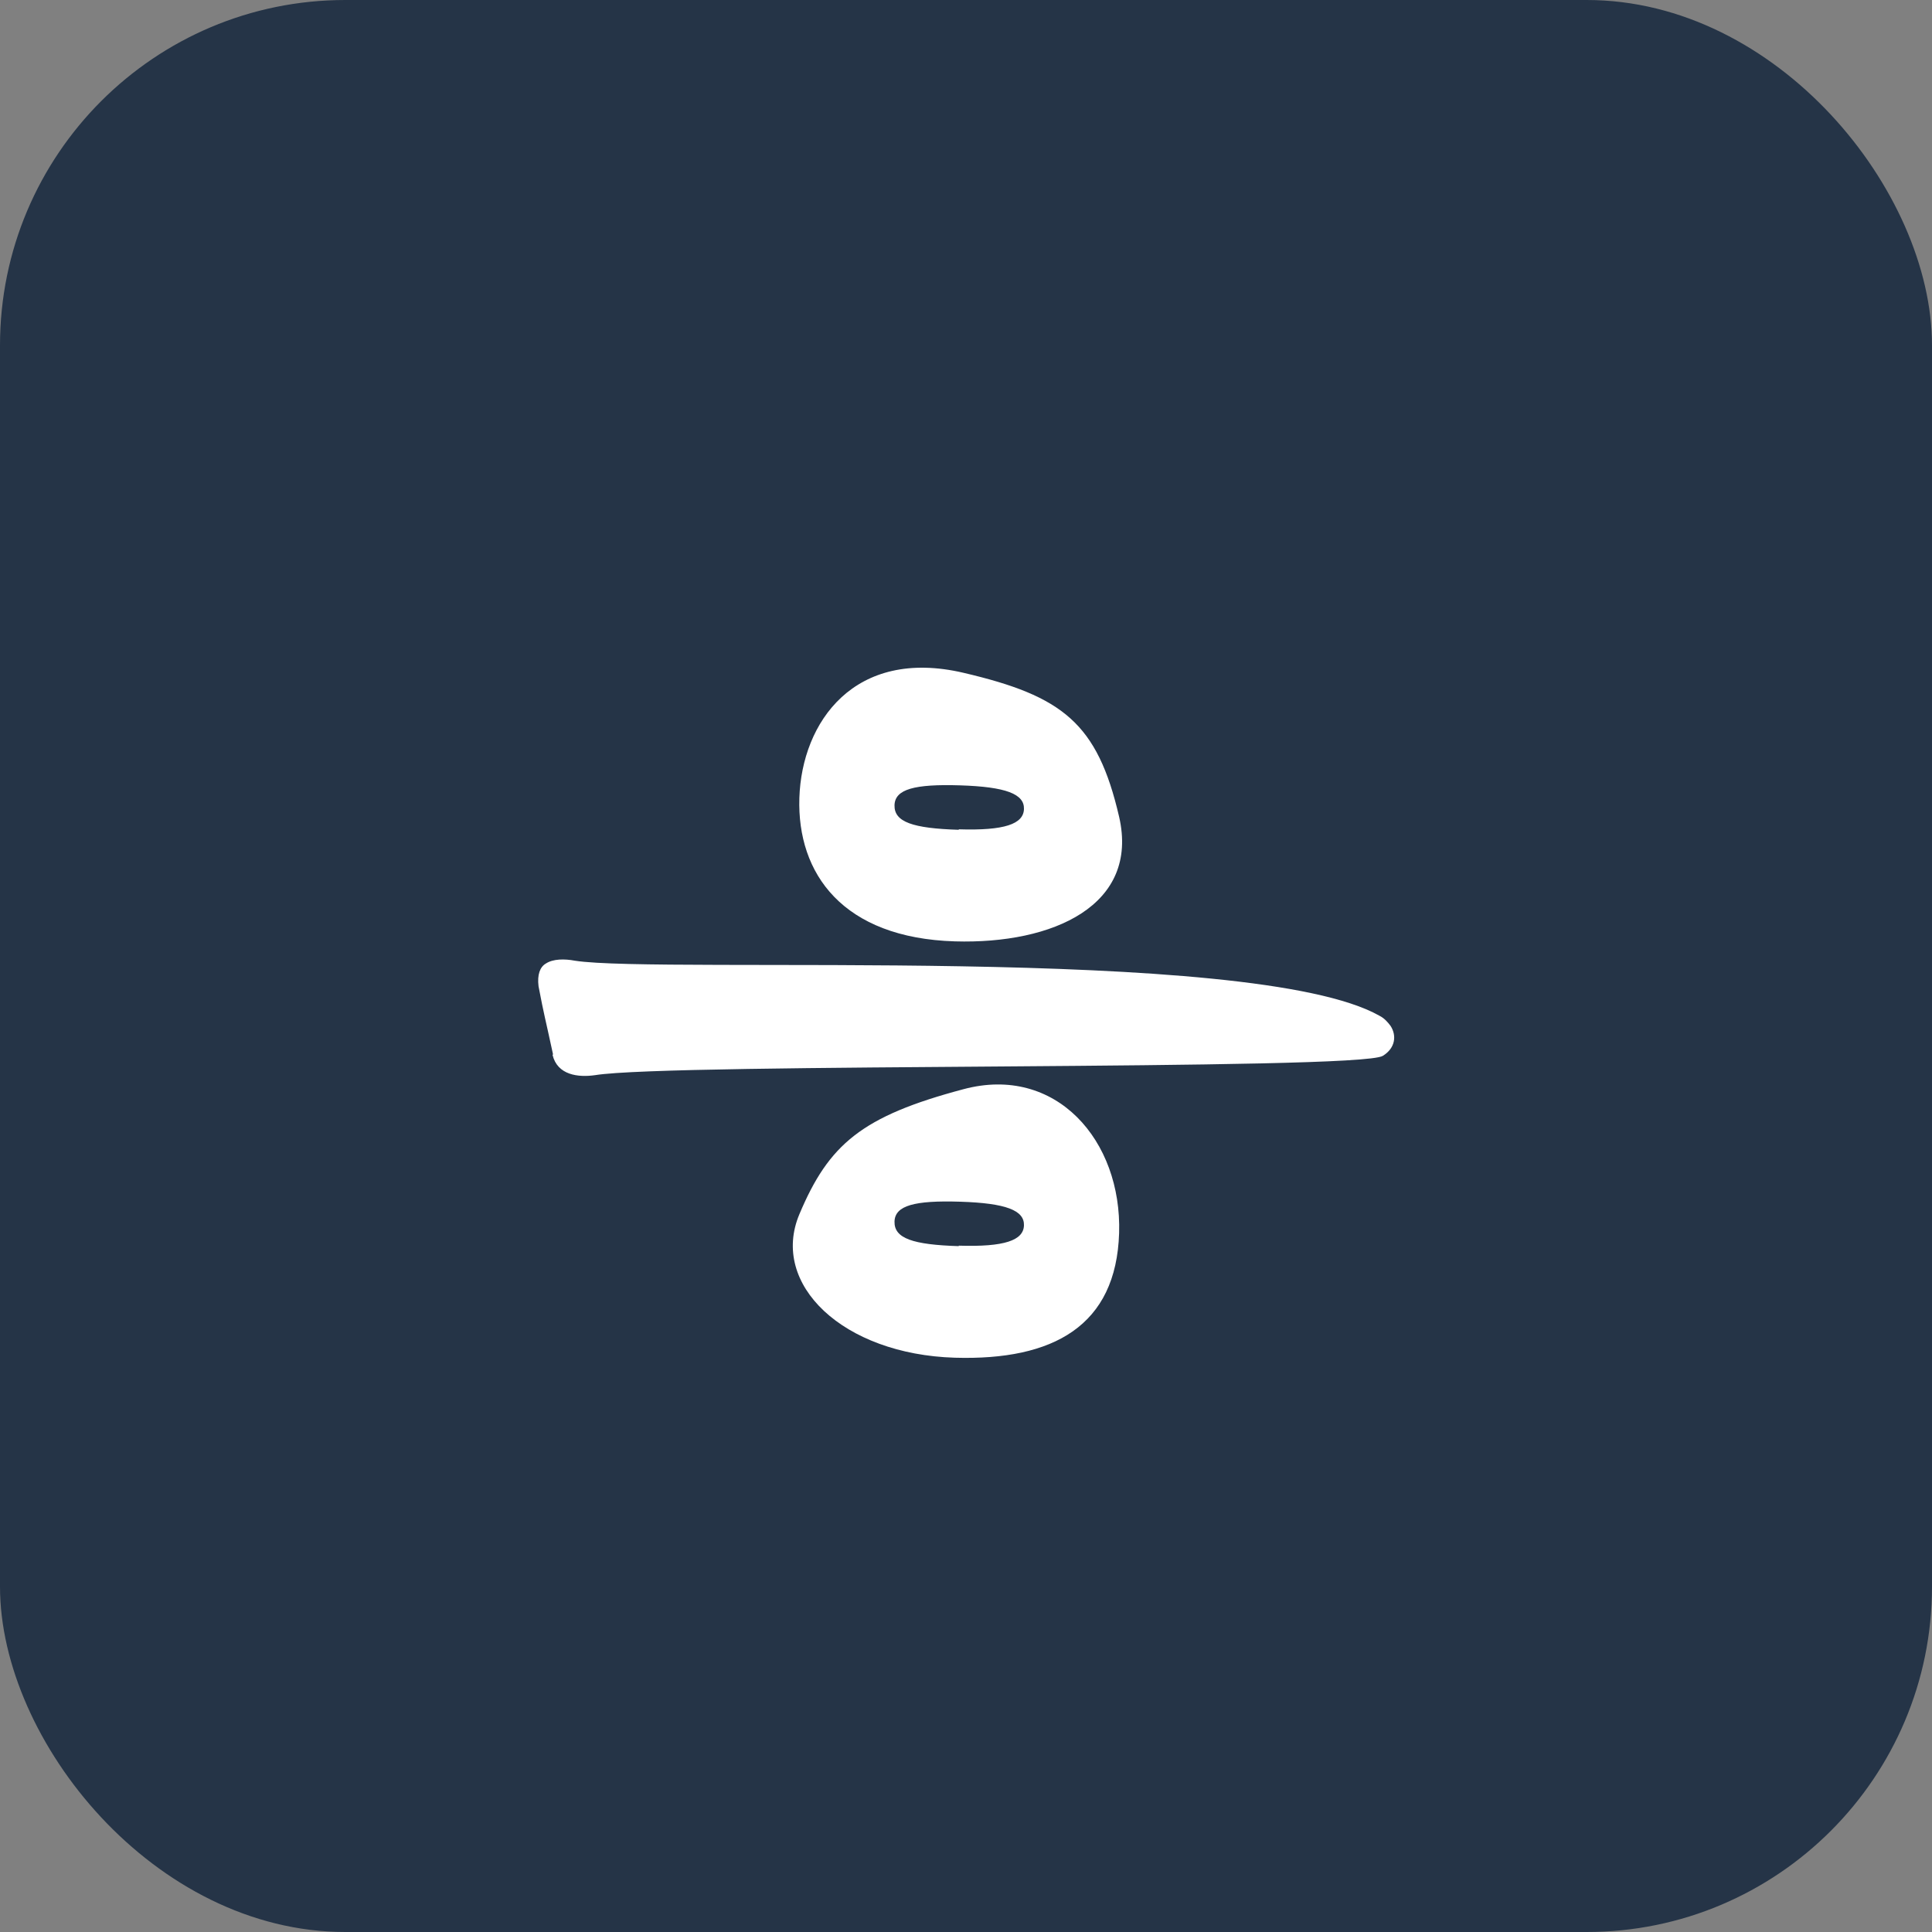 <?xml version="1.0" encoding="UTF-8"?>
<svg id="Layer_2" data-name="Layer 2" xmlns="http://www.w3.org/2000/svg" viewBox="0 0 40 40">
  <rect x="0" y="0" width="40" height="40" fill="#808080" stroke="none"/>
  <defs>
    <style>
      .cls-1 {
        fill: #fff;
      }

      .cls-2 {
        fill: #253447;
      }
    </style>
  </defs>
  <g id="Layer_1-2" data-name="Layer 1">
    <g>
      <rect class="cls-2" width="40" height="40" rx="7.15" ry="7.15"/>
      <path class="cls-1" d="m11.45,21.83c-.17-.79-.18-.78-.3-1.41-.03-.24.03-.4.15-.47.15-.1.39-.1.6-.06,1.78.28,14.03-.35,16.66,1.14.1.05.17.13.23.21.13.2.1.46-.16.62-.49.31-14.72.14-16.31.4-.35.05-.78,0-.88-.42Zm8.5-7.9c2.05.48,2.77,1.04,3.22,2.98.42,1.83-1.36,2.64-3.4,2.58-2.32-.07-3.27-1.4-3.22-2.97s1.14-3.12,3.4-2.59Zm-.1,3.24c.95.03,1.34-.11,1.35-.42s-.37-.46-1.32-.49-1.35.08-1.36.41c-.01.35.38.48,1.33.51Zm.1,5.38c1.91-.51,3.28,1.06,3.22,2.98s-1.36,2.64-3.4,2.58c-2.32-.07-3.83-1.52-3.22-2.97s1.29-2.03,3.4-2.59Zm-.1,3.24c.95.03,1.34-.11,1.35-.42s-.37-.46-1.32-.49-1.35.08-1.36.41c-.01.35.38.48,1.33.51Z"/>
    </g>
  </g>
</svg>